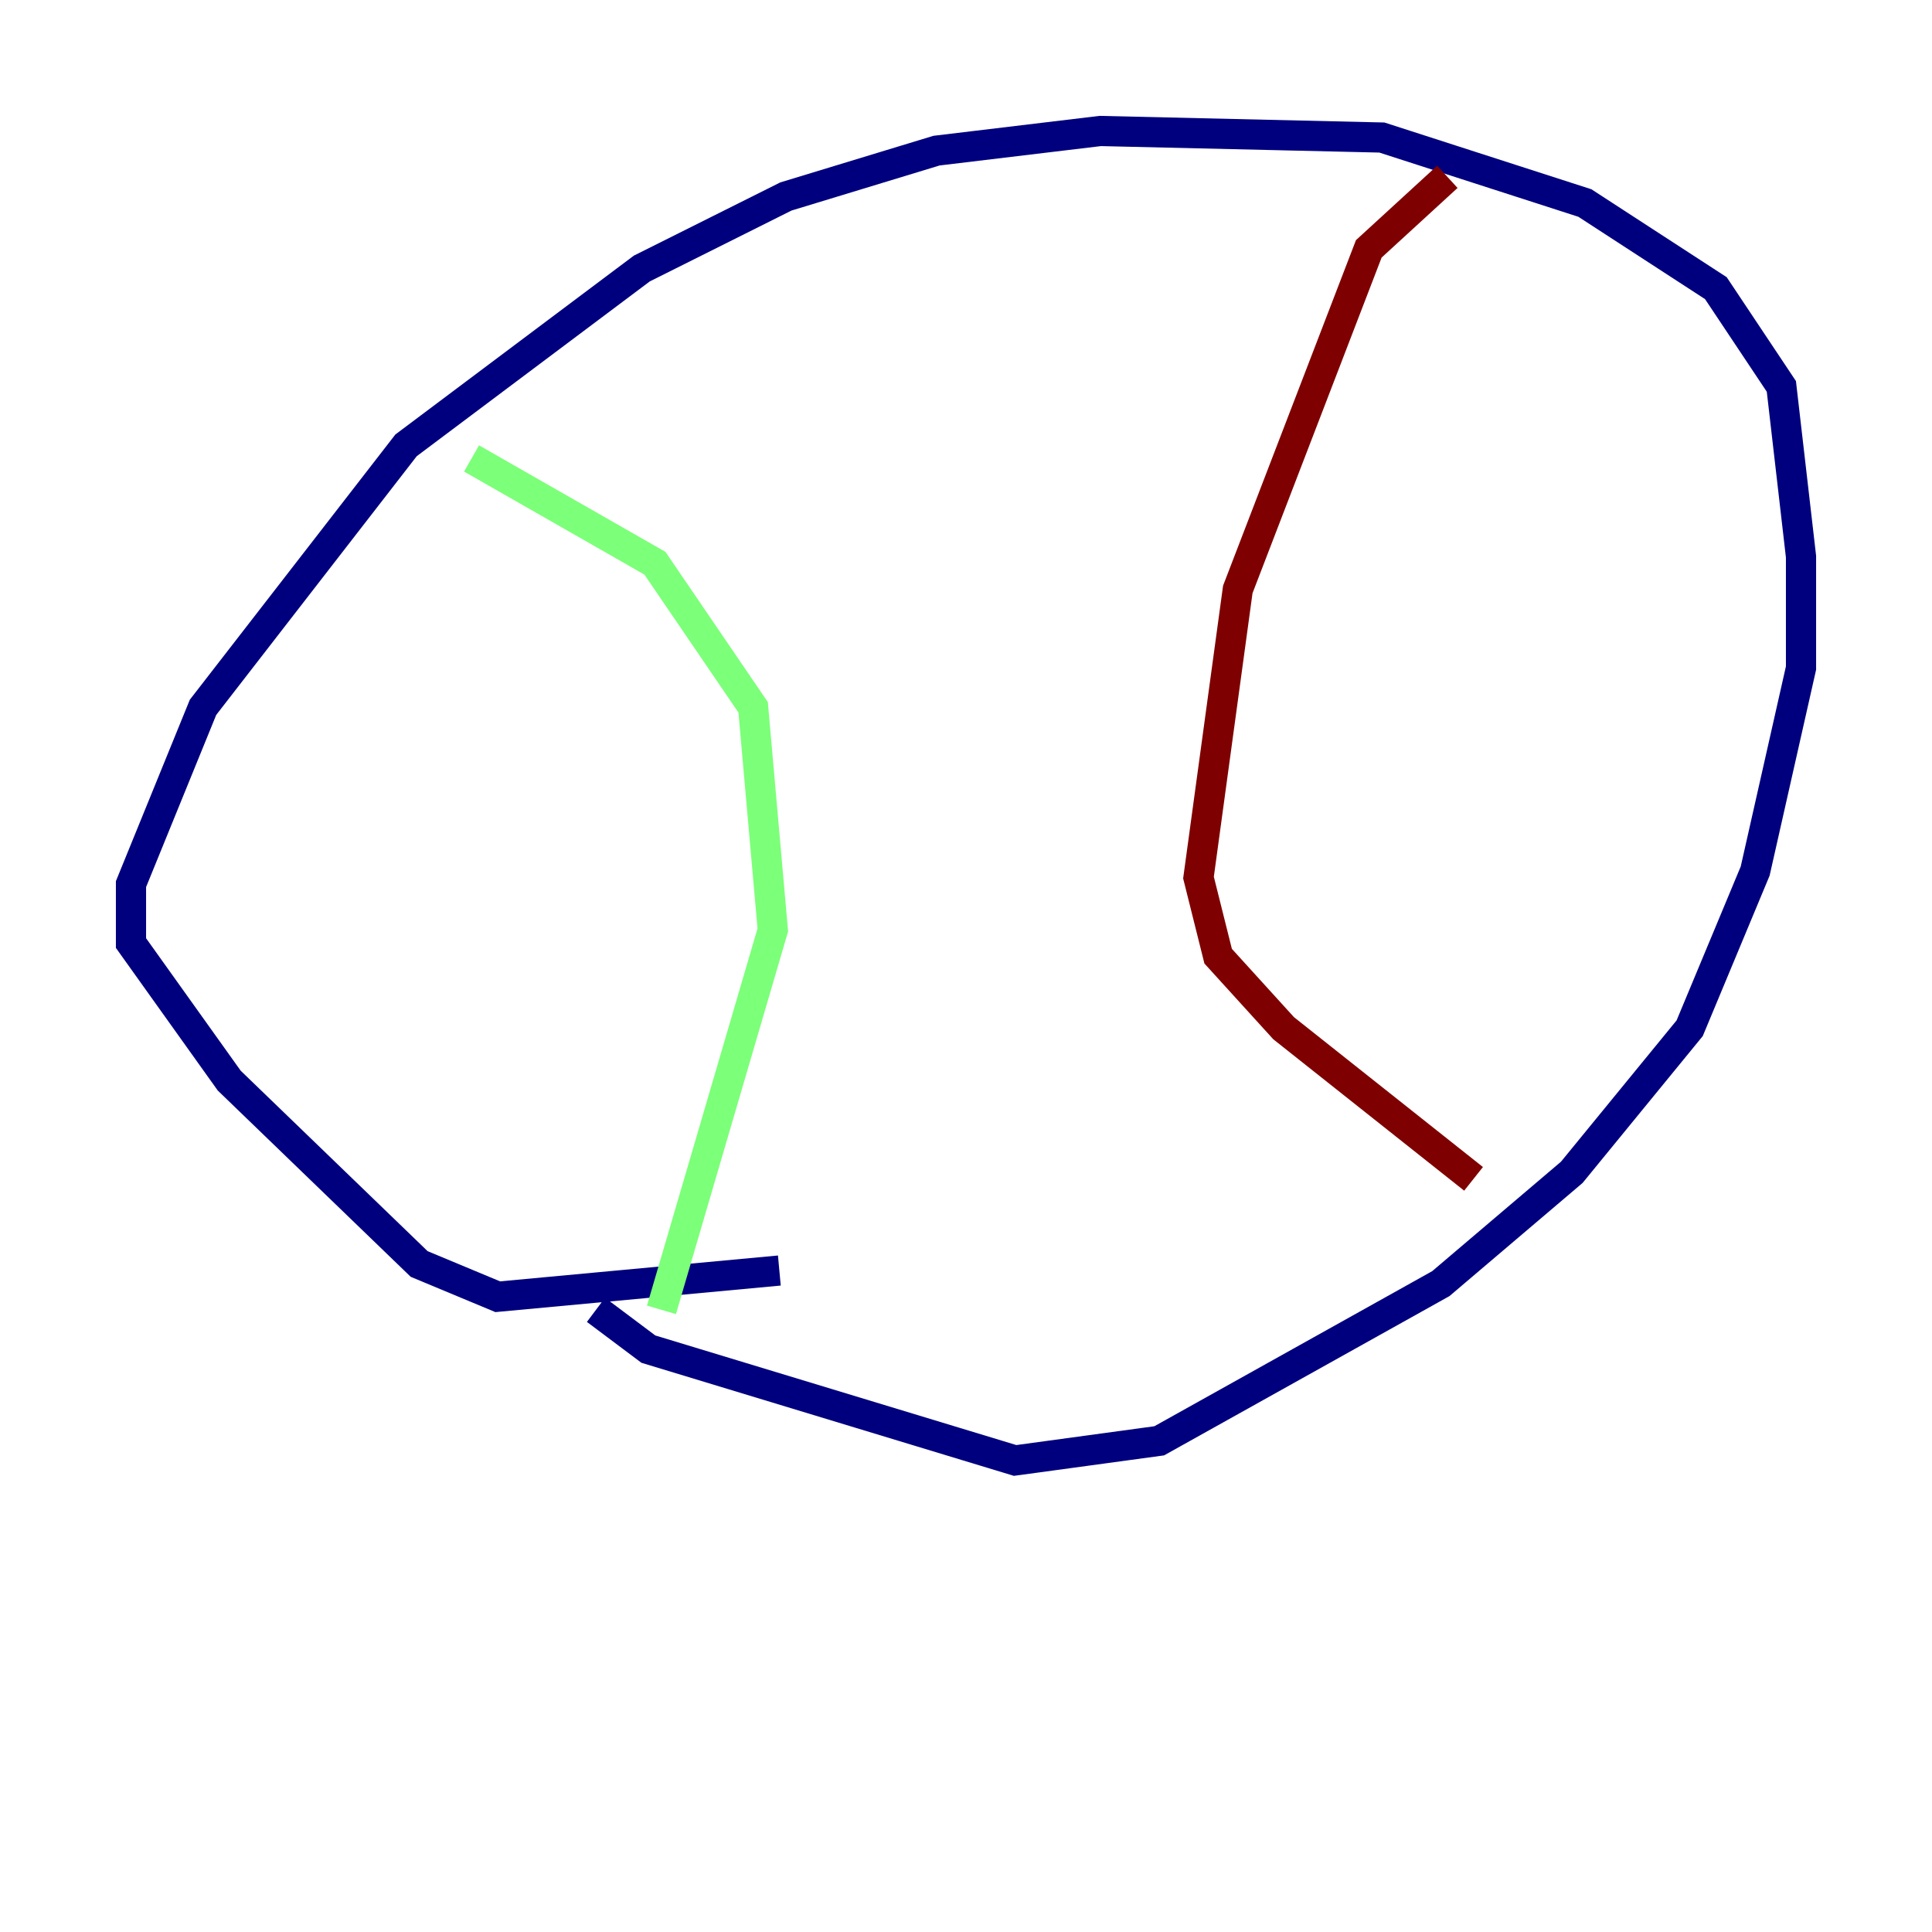 <?xml version="1.0" encoding="utf-8" ?>
<svg baseProfile="tiny" height="128" version="1.2" viewBox="0,0,128,128" width="128" xmlns="http://www.w3.org/2000/svg" xmlns:ev="http://www.w3.org/2001/xml-events" xmlns:xlink="http://www.w3.org/1999/xlink"><defs /><polyline fill="none" points="51.634,84.176 32.976,85.912 27.77,83.742 15.186,71.593 8.678,62.481 8.678,58.576 13.451,46.861 26.902,29.505 42.522,17.79 52.068,13.017 62.047,9.98 72.895,8.678 91.552,9.112 105.003,13.451 113.681,19.091 118.02,25.6 119.322,36.881 119.322,44.258 116.285,57.709 111.946,68.122 104.136,77.668 95.458,85.044 76.8,95.458 67.254,96.759 42.956,89.383 39.485,86.78" stroke="#00007f" stroke-width="2" /><polyline fill="none" points="31.241,30.373 43.39,37.315 49.898,46.861 51.2,61.614 43.824,86.78" stroke="#7cff79" stroke-width="2" /><polyline fill="none" points="95.891,11.715 90.685,16.488 82.007,39.051 79.403,58.142 80.705,63.349 85.044,68.122 97.627,78.102" stroke="#7f0000" stroke-width="2" /></svg>